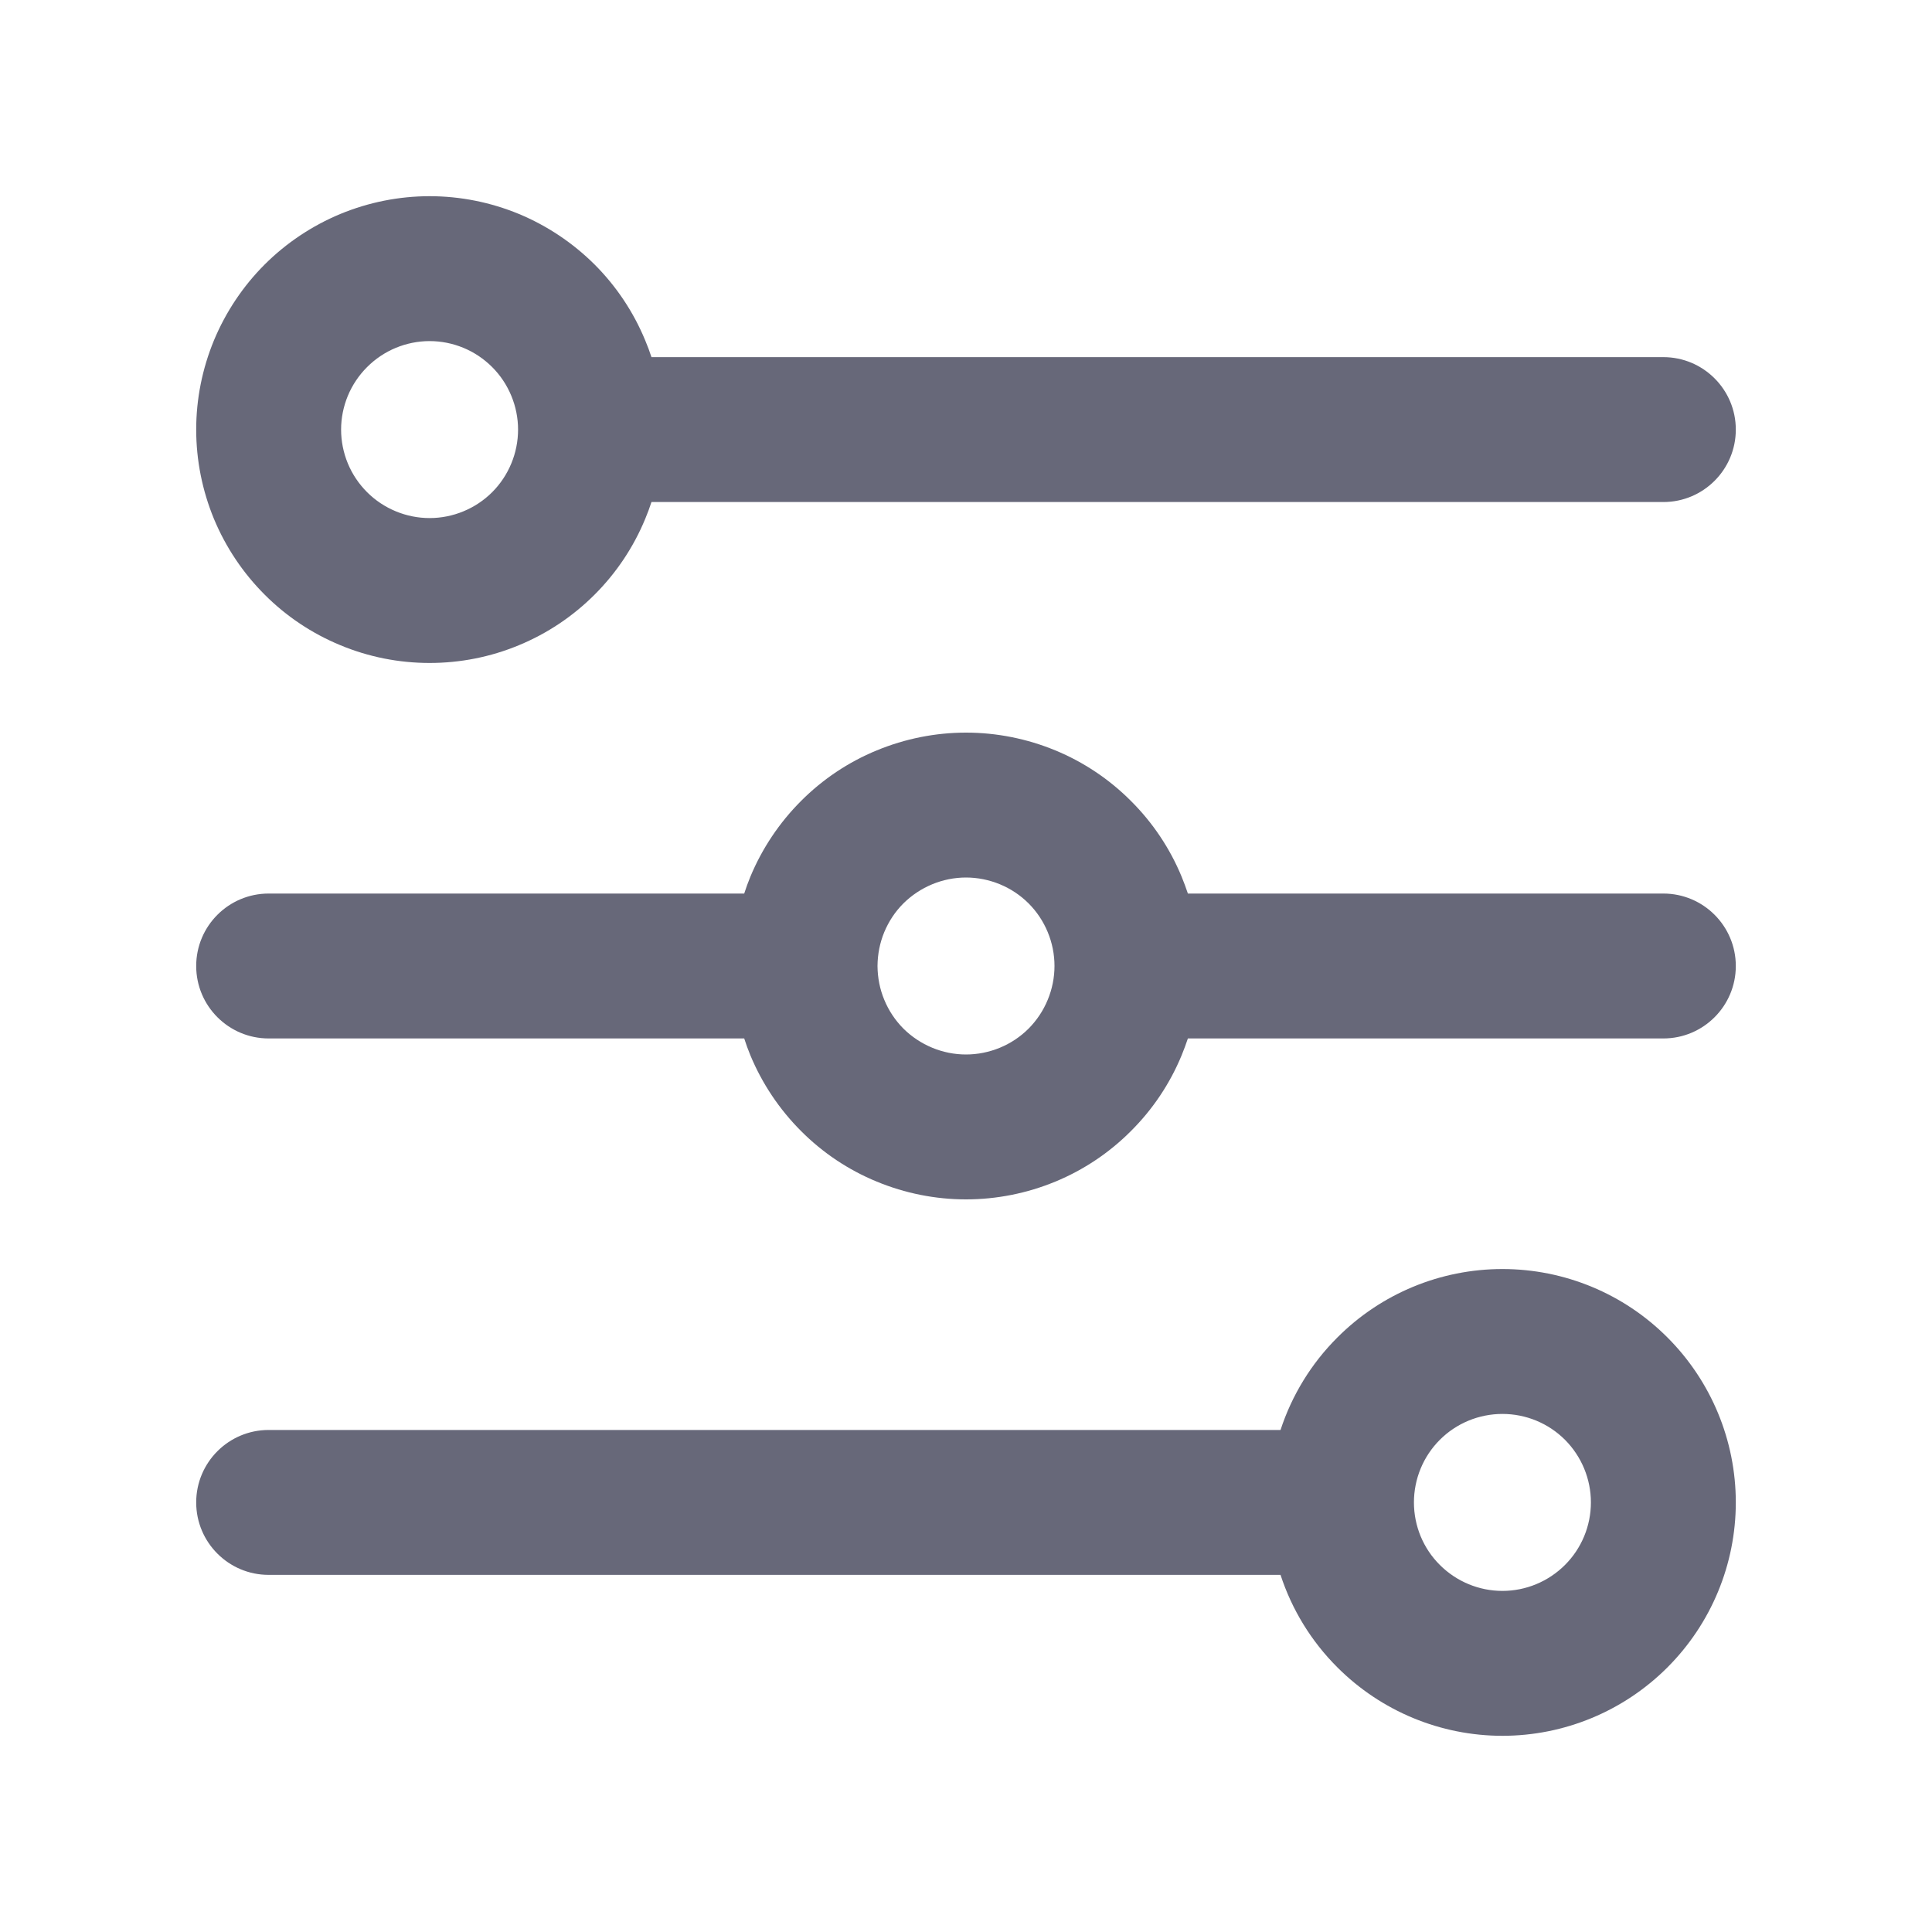 <svg width="20" height="20" viewBox="0 0 20 20" fill="none" xmlns="http://www.w3.org/2000/svg">
<path fill-rule="evenodd" clip-rule="evenodd" d="M3.523 2.215C3.816 2.094 4.13 2.031 4.447 2.031C4.765 2.031 5.079 2.094 5.372 2.215C5.665 2.337 5.931 2.515 6.156 2.739C6.38 2.963 6.558 3.23 6.679 3.523C6.703 3.58 6.725 3.638 6.744 3.697H17.219C17.633 3.697 17.969 4.033 17.969 4.447C17.969 4.861 17.633 5.197 17.219 5.197H6.744C6.725 5.256 6.703 5.314 6.679 5.372C6.558 5.665 6.38 5.931 6.156 6.155C5.931 6.38 5.665 6.558 5.372 6.679C5.079 6.801 4.765 6.863 4.447 6.863C4.13 6.863 3.816 6.801 3.523 6.679C3.23 6.558 2.963 6.38 2.739 6.155C2.515 5.931 2.337 5.665 2.215 5.372C2.094 5.079 2.031 4.764 2.031 4.447C2.031 4.13 2.094 3.816 2.215 3.523C2.337 3.23 2.515 2.963 2.739 2.739C2.963 2.515 3.23 2.337 3.523 2.215ZM4.447 3.531C4.327 3.531 4.208 3.555 4.097 3.601C3.986 3.647 3.885 3.715 3.8 3.8C3.715 3.885 3.647 3.986 3.601 4.097C3.555 4.208 3.531 4.327 3.531 4.447C3.531 4.567 3.555 4.687 3.601 4.798C3.647 4.909 3.715 5.01 3.8 5.095C3.885 5.18 3.986 5.247 4.097 5.293C4.208 5.339 4.327 5.363 4.447 5.363C4.568 5.363 4.687 5.339 4.798 5.293C4.909 5.247 5.01 5.18 5.095 5.095C5.18 5.01 5.247 4.909 5.293 4.798C5.339 4.687 5.363 4.567 5.363 4.447C5.363 4.327 5.339 4.208 5.293 4.097C5.247 3.986 5.18 3.885 5.095 3.8C5.01 3.715 4.909 3.647 4.798 3.601C4.687 3.555 4.568 3.531 4.447 3.531ZM10 7.584C9.683 7.584 9.369 7.647 9.076 7.768C8.782 7.889 8.516 8.067 8.292 8.292C8.068 8.516 7.89 8.782 7.768 9.075C7.744 9.133 7.723 9.191 7.704 9.25H2.781C2.367 9.25 2.031 9.586 2.031 10C2.031 10.414 2.367 10.75 2.781 10.75H7.704C7.723 10.809 7.744 10.867 7.768 10.925C7.89 11.218 8.068 11.484 8.292 11.708C8.516 11.933 8.782 12.111 9.076 12.232C9.369 12.353 9.683 12.416 10 12.416C10.317 12.416 10.632 12.353 10.925 12.232C11.218 12.111 11.484 11.933 11.708 11.708C11.933 11.484 12.111 11.218 12.232 10.925C12.256 10.867 12.277 10.809 12.297 10.75H17.219C17.633 10.75 17.969 10.414 17.969 10C17.969 9.586 17.633 9.25 17.219 9.25H12.297C12.277 9.191 12.256 9.133 12.232 9.075C12.111 8.782 11.933 8.516 11.708 8.292C11.484 8.067 11.218 7.889 10.925 7.768C10.632 7.647 10.317 7.584 10 7.584ZM10.916 9.999C10.916 9.879 10.892 9.76 10.846 9.649C10.8 9.538 10.733 9.437 10.648 9.352C10.563 9.267 10.462 9.2 10.351 9.154C10.239 9.108 10.12 9.084 10 9.084C9.88 9.084 9.761 9.108 9.65 9.154C9.539 9.2 9.438 9.267 9.352 9.352C9.267 9.437 9.2 9.538 9.154 9.649C9.108 9.76 9.085 9.878 9.084 9.998L9.084 10L9.084 10.002C9.085 10.121 9.108 10.24 9.154 10.35C9.2 10.462 9.267 10.562 9.352 10.648C9.438 10.733 9.539 10.8 9.65 10.846C9.761 10.892 9.88 10.916 10 10.916C10.12 10.916 10.239 10.892 10.351 10.846C10.462 10.8 10.563 10.733 10.648 10.648C10.733 10.562 10.8 10.462 10.846 10.35C10.892 10.239 10.916 10.12 10.916 10L10.916 9.999ZM13.845 13.845C14.298 13.391 14.912 13.137 15.553 13.137C16.194 13.137 16.808 13.391 17.261 13.845C17.714 14.298 17.969 14.912 17.969 15.553C17.969 16.194 17.714 16.808 17.261 17.261C16.808 17.714 16.194 17.969 15.553 17.969C14.912 17.969 14.298 17.714 13.845 17.261C13.573 16.99 13.373 16.661 13.256 16.303H2.781C2.367 16.303 2.031 15.967 2.031 15.553C2.031 15.139 2.367 14.803 2.781 14.803H13.256C13.373 14.445 13.573 14.116 13.845 13.845ZM15.553 14.637C15.31 14.637 15.077 14.733 14.905 14.905C14.733 15.077 14.637 15.31 14.637 15.553C14.637 15.796 14.733 16.029 14.905 16.2C15.077 16.372 15.31 16.469 15.553 16.469C15.796 16.469 16.029 16.372 16.201 16.2C16.372 16.029 16.469 15.796 16.469 15.553C16.469 15.31 16.372 15.077 16.201 14.905C16.029 14.733 15.796 14.637 15.553 14.637Z" fill="#676879"/>
</svg>

